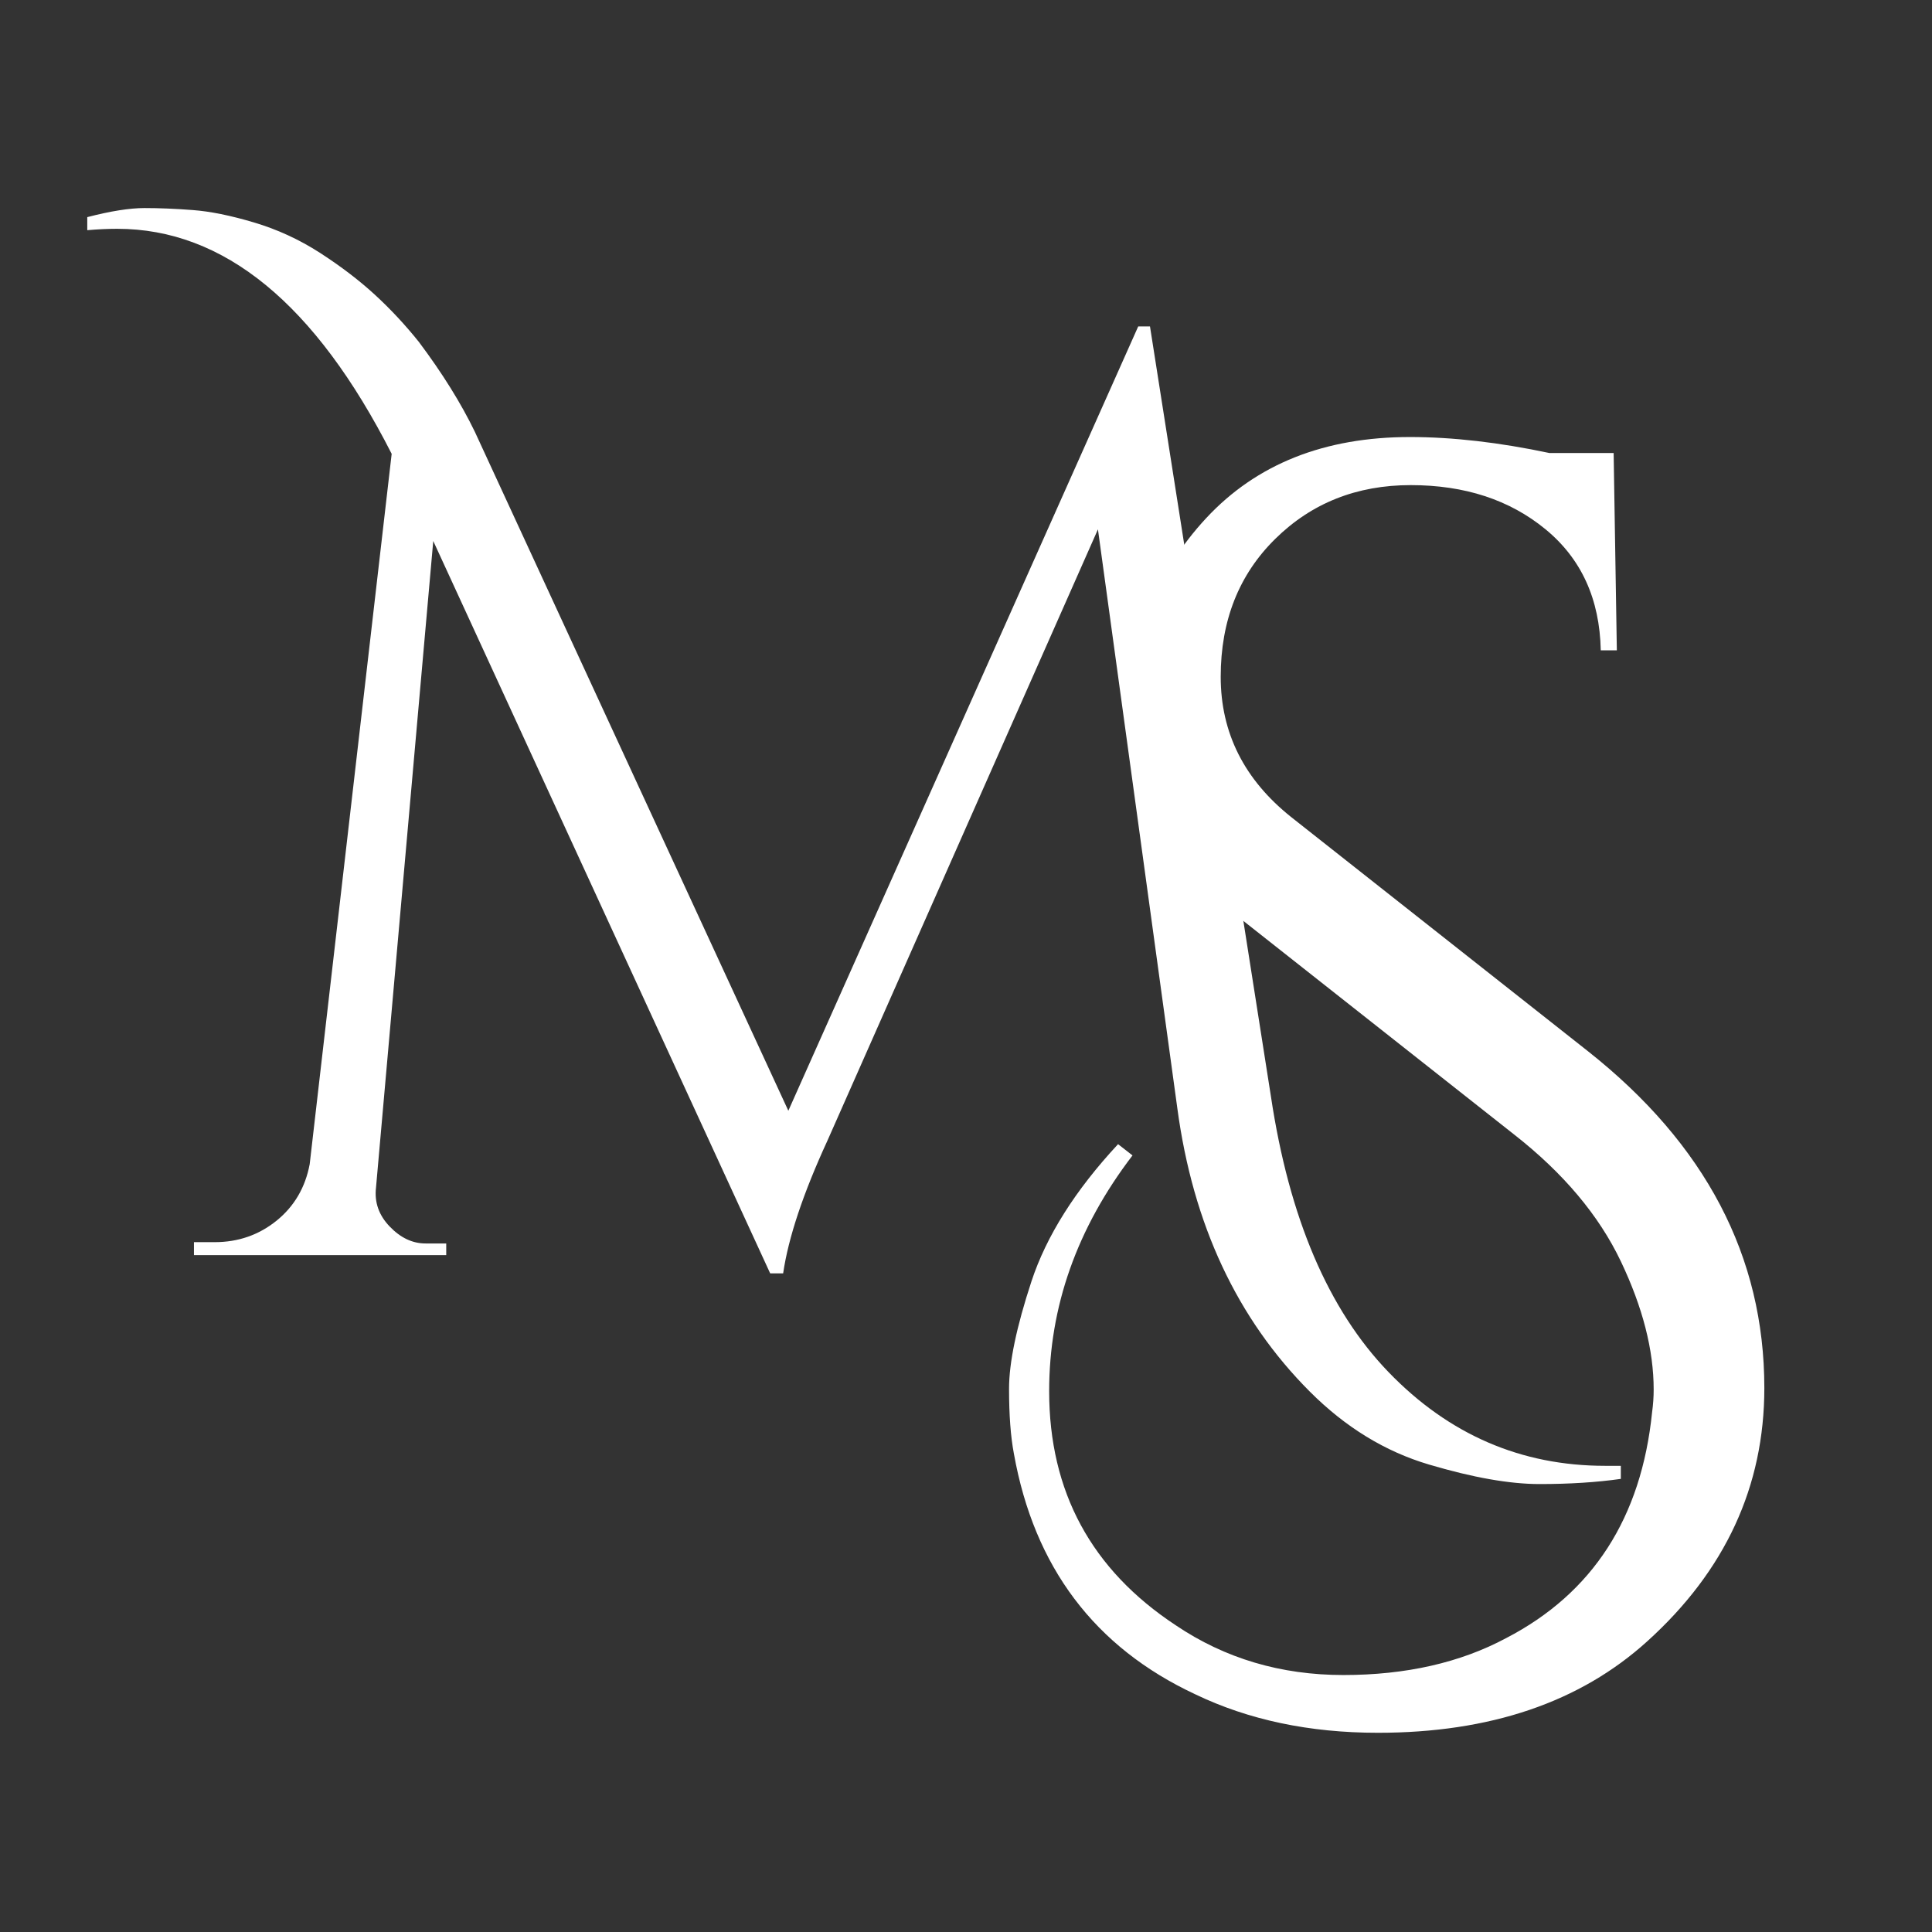 <svg xmlns="http://www.w3.org/2000/svg" xmlns:xlink="http://www.w3.org/1999/xlink" width="500" zoomAndPan="magnify" viewBox="0 0 375 375" height="500" preserveAspectRatio="xMidYMid meet" version="1.0"><rect x="0" y="0" width="375" height="375" fill="#333333" stroke="none"/><path fill="#ffffff" d="M 219.82 224.266 C 209.031 238.375 203.641 253.629 203.641 270.027 C 203.641 289.527 211.836 304.676 228.227 315.473 C 237.766 321.902 248.605 325.121 260.75 325.121 C 272.887 325.121 283.422 322.73 292.348 317.953 C 309.148 309.238 318.594 294.613 320.676 274.07 C 320.875 272.621 320.977 271.164 320.977 269.707 C 320.977 262.035 318.848 253.742 314.602 244.824 C 310.344 235.895 303.449 227.695 293.91 220.223 L 237.875 176.02 C 225.633 166.48 219.516 154.133 219.516 138.984 C 219.516 123.84 224.387 111.027 234.133 100.555 C 243.887 90.074 257.066 84.828 273.672 84.828 C 281.969 84.828 290.996 85.867 300.754 87.934 L 313.207 87.934 L 313.828 126.23 L 310.707 126.23 C 310.504 116.262 306.922 108.426 299.965 102.719 C 293.02 97.012 284.301 94.16 273.82 94.16 C 263.352 94.16 254.582 97.641 247.523 104.598 C 240.465 111.547 236.938 120.469 236.938 131.363 C 236.938 142.25 241.5 151.328 250.629 158.602 L 308.223 204.043 C 331.047 222.094 342.457 243.879 342.457 269.406 C 342.457 288.496 334.879 304.883 319.734 318.574 C 306.668 330.41 289.234 336.332 267.445 336.332 C 254.16 336.332 242.34 333.836 231.969 328.848 C 212.457 319.719 200.73 304.156 196.797 282.16 C 196.164 278.84 195.855 274.637 195.855 269.559 C 195.855 264.48 197.305 257.535 200.203 248.715 C 203.109 239.891 208.715 231.012 217.016 222.082 Z M 219.82 224.266 " fill-opacity="1" fill-rule="nonzero"/><path fill="#ffffff" d="M 311.562 284.516 C 312.578 284.516 313.594 284.516 314.602 284.516 L 314.602 287.051 C 309.891 287.723 304.633 288.055 298.828 288.055 C 293.02 288.055 285.863 286.789 277.363 284.266 C 268.859 281.746 261.156 277.035 254.258 270.133 C 240.125 255.992 231.543 237.645 228.516 215.09 L 213.109 102.742 L 160.602 221.402 C 155.875 231.672 153.016 240.258 152.008 247.16 L 149.492 247.16 L 84.094 105.008 L 72.984 230.496 C 72.648 233.348 73.531 235.875 75.637 238.066 C 77.738 240.258 80.055 241.355 82.586 241.355 L 86.613 241.355 L 86.613 243.621 L 37.645 243.621 L 37.645 241.102 L 41.672 241.102 C 46.223 241.102 50.223 239.719 53.672 236.941 C 57.113 234.156 59.262 230.492 60.113 225.949 L 76.023 88.09 C 61.211 58.973 43.449 44.41 22.742 44.41 C 20.895 44.41 18.961 44.5 16.938 44.68 L 16.938 42.145 C 21.48 40.969 25.184 40.383 28.047 40.383 C 30.91 40.383 34.023 40.512 37.391 40.77 C 40.758 41.016 44.715 41.816 49.258 43.168 C 53.797 44.512 58.086 46.484 62.129 49.09 C 66.164 51.699 69.699 54.395 72.734 57.18 C 75.762 59.957 78.625 63.02 81.309 66.375 C 85.859 72.441 89.48 78.254 92.168 83.812 L 153.016 215.594 L 220.93 63.355 L 223.211 63.355 L 246.688 212.824 C 250.219 236.387 257.836 254.227 269.527 266.34 C 281.227 278.457 295.242 284.516 311.562 284.516 Z M 311.562 284.516 " fill-opacity="1" fill-rule="nonzero"/></svg>
